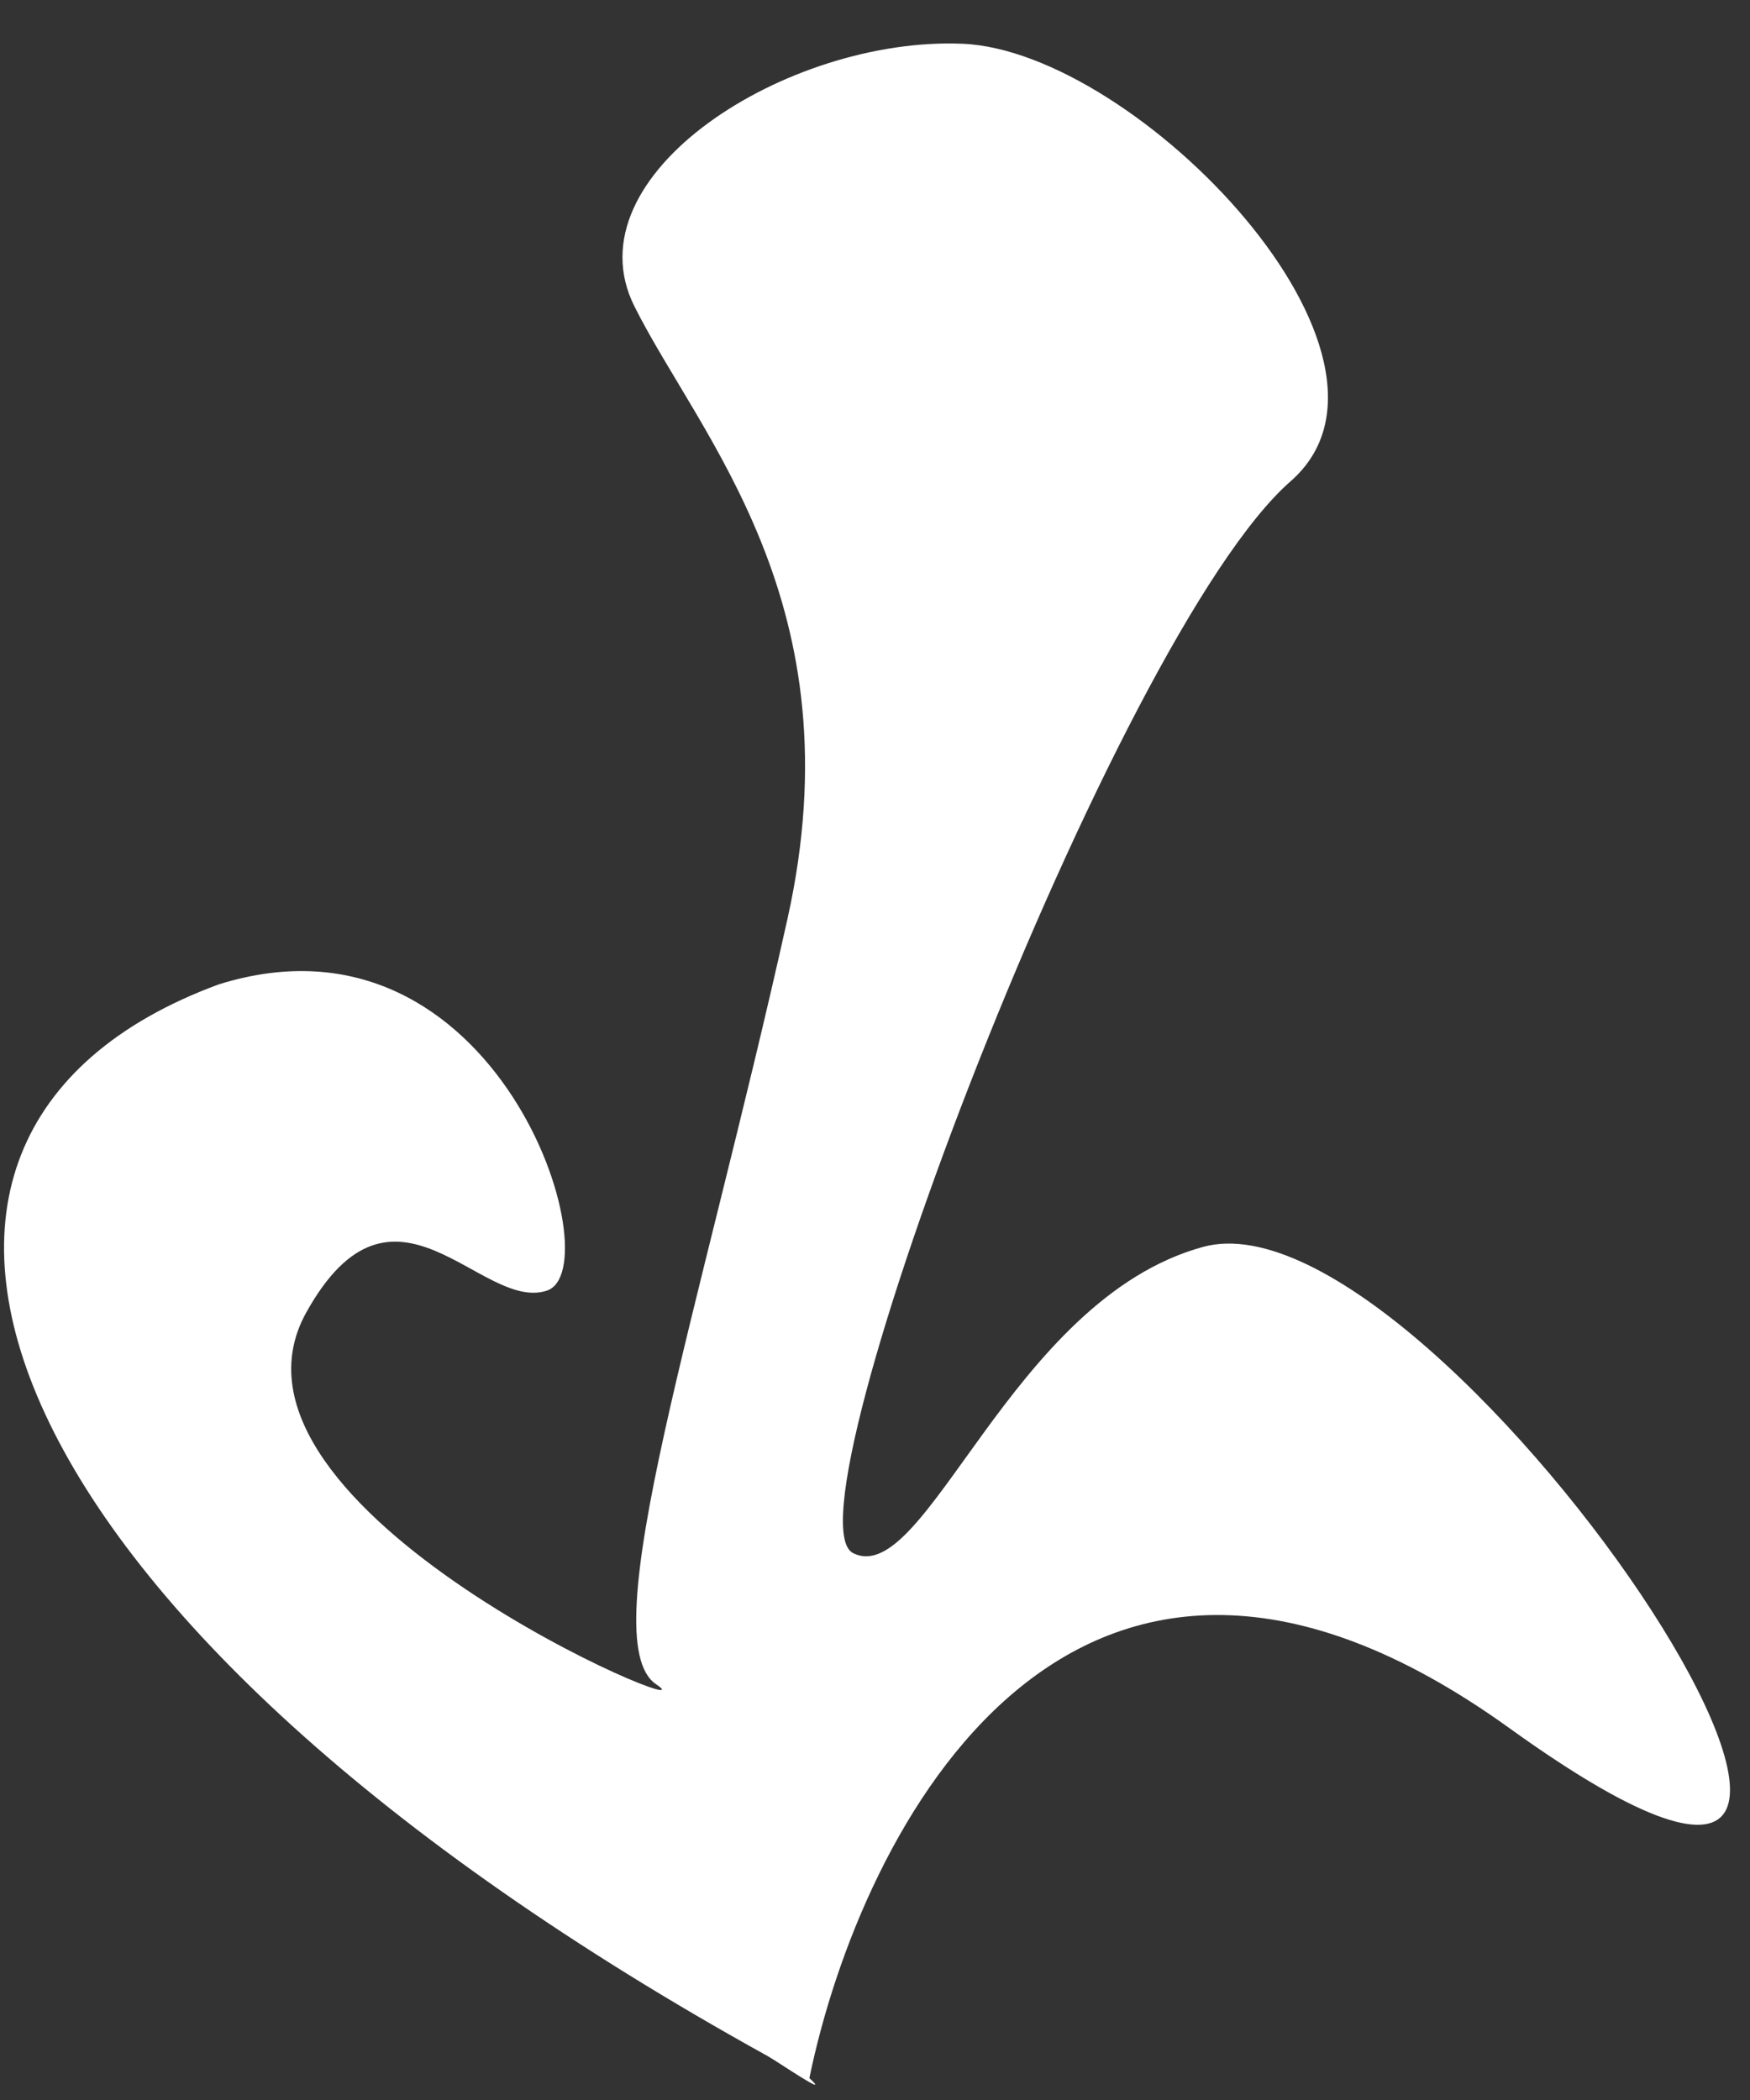 <svg viewBox="0 0 40 48" fill="none" xmlns="http://www.w3.org/2000/svg">
<rect x="0" y="0" width="40" height="48" fill="#333333" stroke="none"/>
<path d="M18 21C19.6 13.8 16 10 14.5 7C13 4 18 0.833 22 1C26 1.167 32.737 8.168 29.5 11C25.5 14.5 17.833 34.667 19.5 35.5C21.167 36.333 23.1 29.7 27.5 28.5C33 27 47 48.5 34.5 39.5C24.5 32.3 19.667 41.833 18.5 47.5C19.043 47.994 17.772 47.121 17.543 46.994C-0.374 37.084 -4.38 25.956 5 22.5C11.4 20.5 14 29 12.5 29.5C11 30 9 26.4 7 30C4.5 34.5 16.5 39.5 15 38.5C13.5 37.5 16 30 18 21Z" fill="white"/>
</svg>
